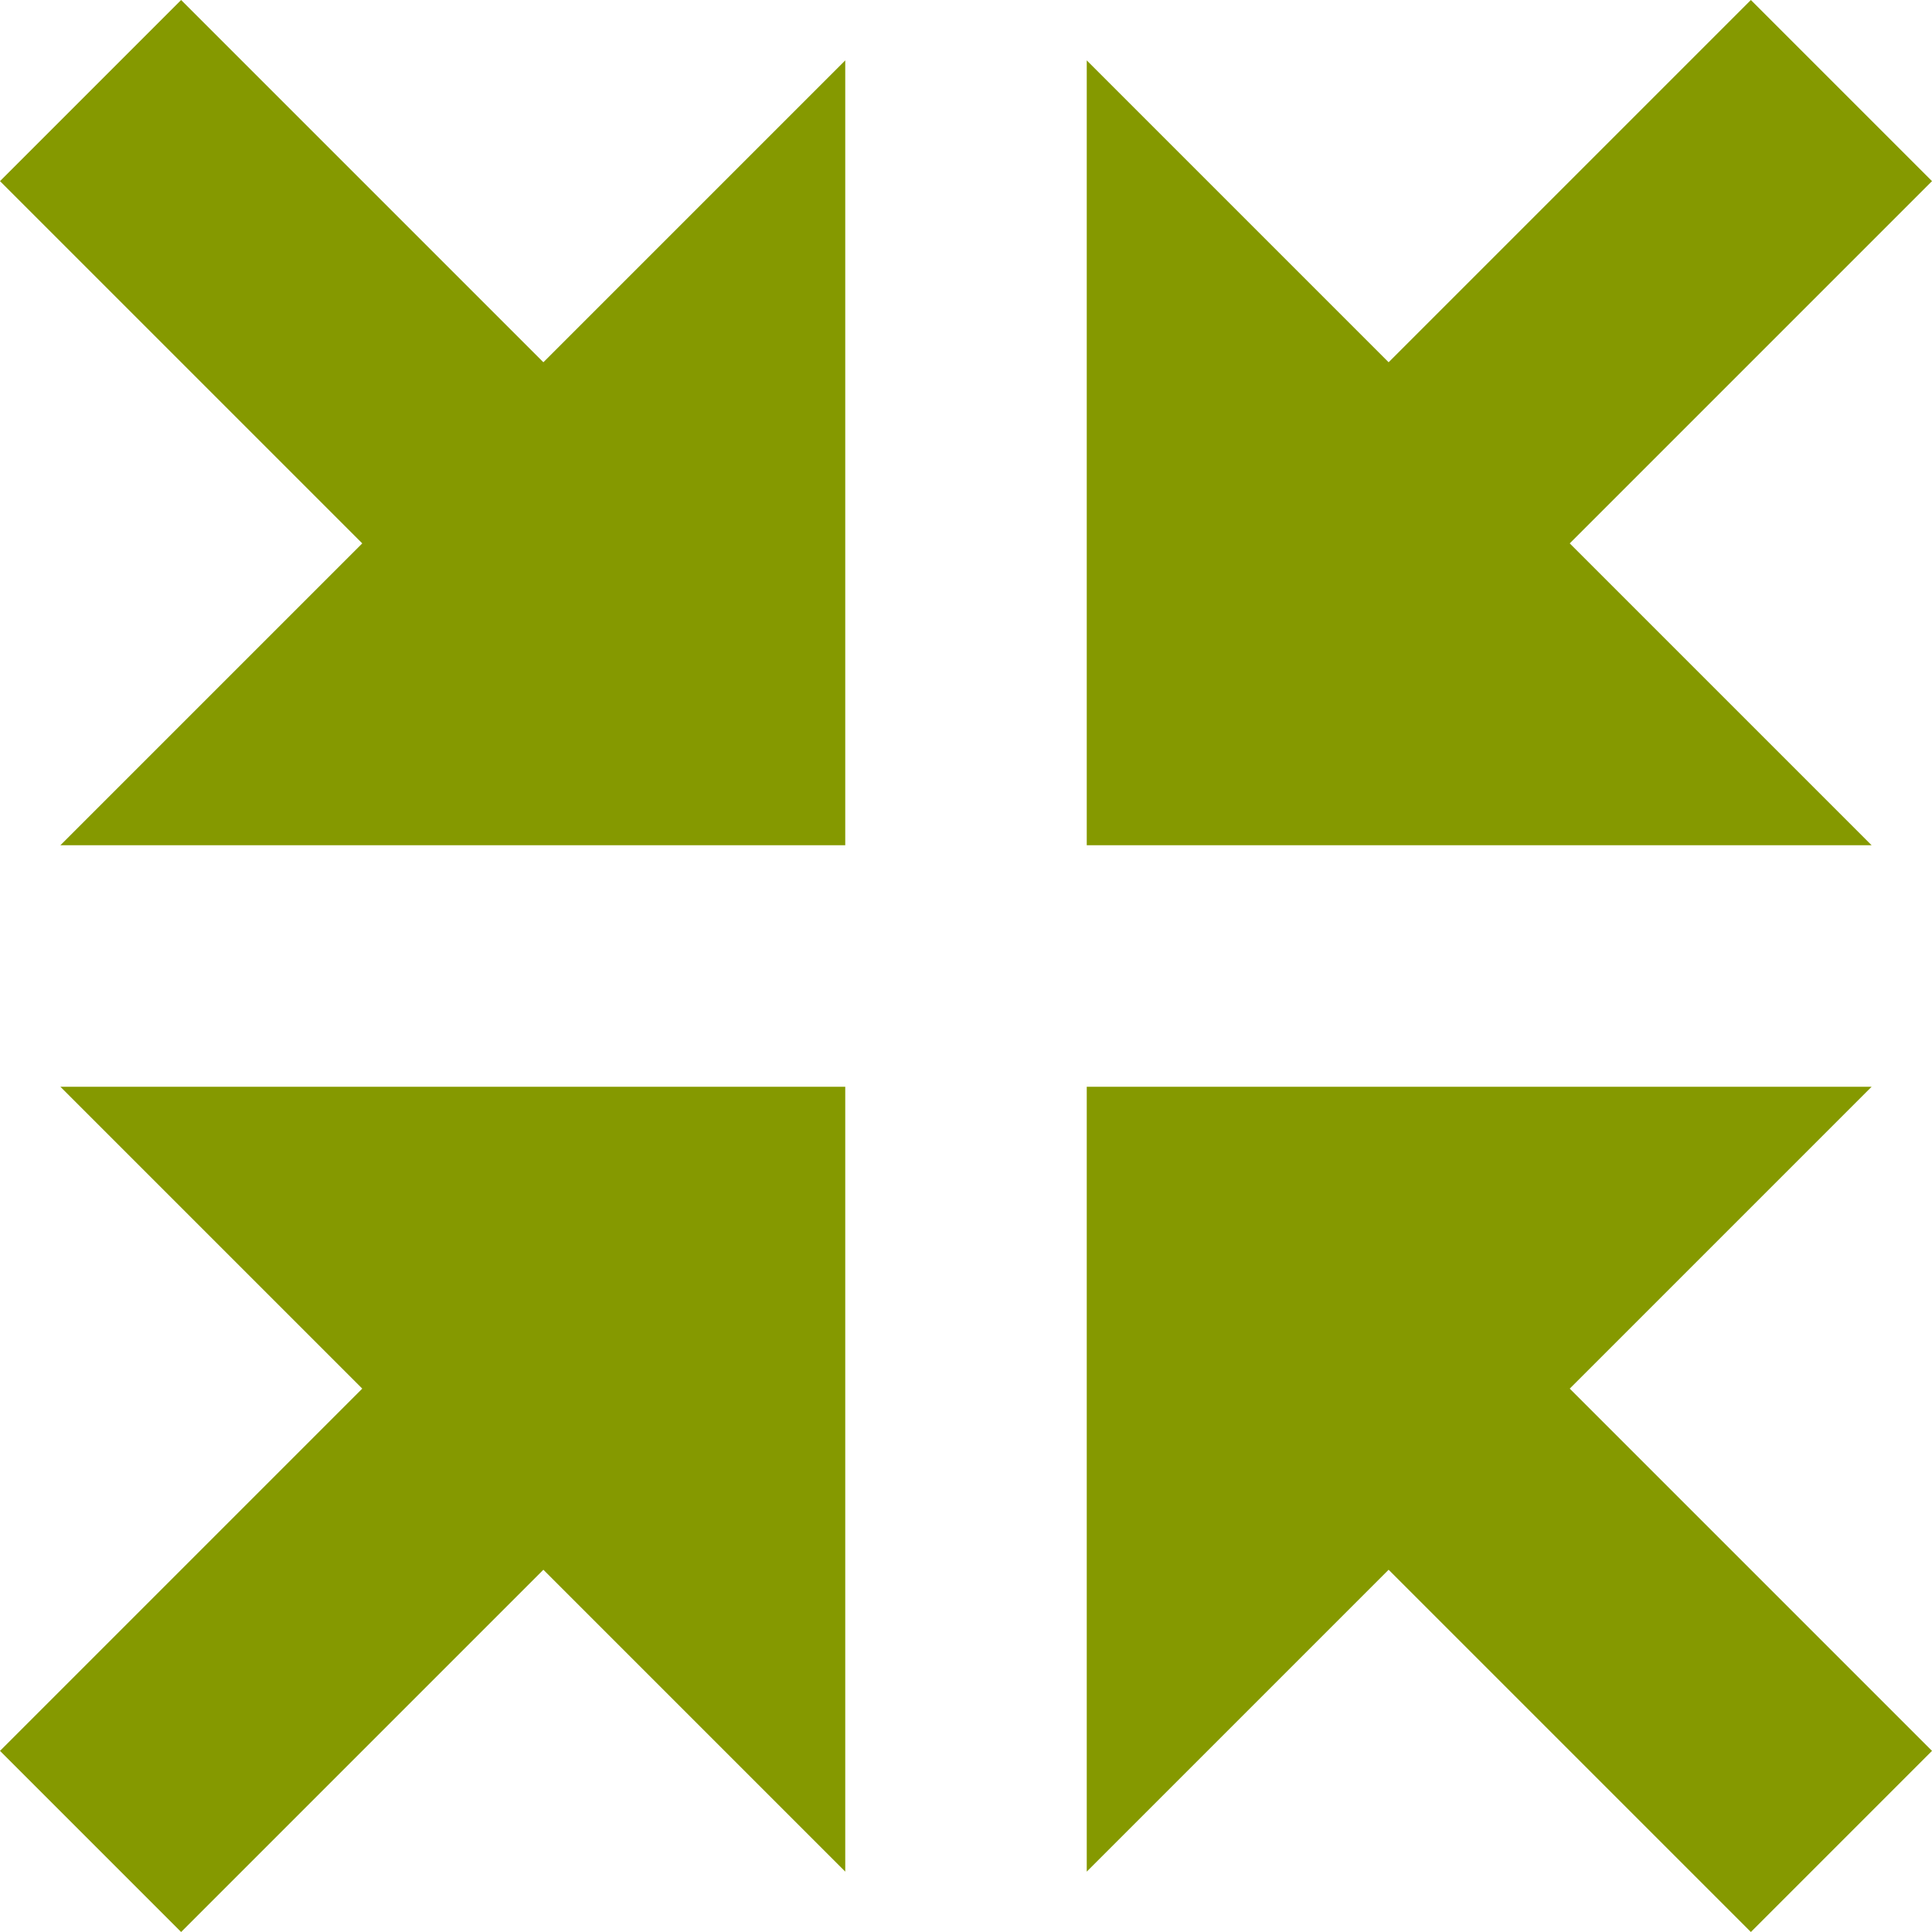<!DOCTYPE svg PUBLIC "-//W3C//DTD SVG 1.1//EN" "http://www.w3.org/Graphics/SVG/1.1/DTD/svg11.dtd">
<svg xmlns="http://www.w3.org/2000/svg" xmlns:xlink="http://www.w3.org/1999/xlink" version="1.1" width="64px" height="64px" viewBox="0 0 64 64">
<path d="M36 28h26l-10-10 12-12-6-6-12 12-10-10z" fill="#859900"/>
<path d="M36 36v26l10-10 12 12 6-6-12-12 10-10z" fill="#859900"/>
<path d="M28 36h-26l10 10-12 12 6 6 12-12 10 10z" fill="#859900"/>
<path d="M28 28v-26l-10 10-12-12-6 6 12 12-10 10z" fill="#859900"/>
</svg>